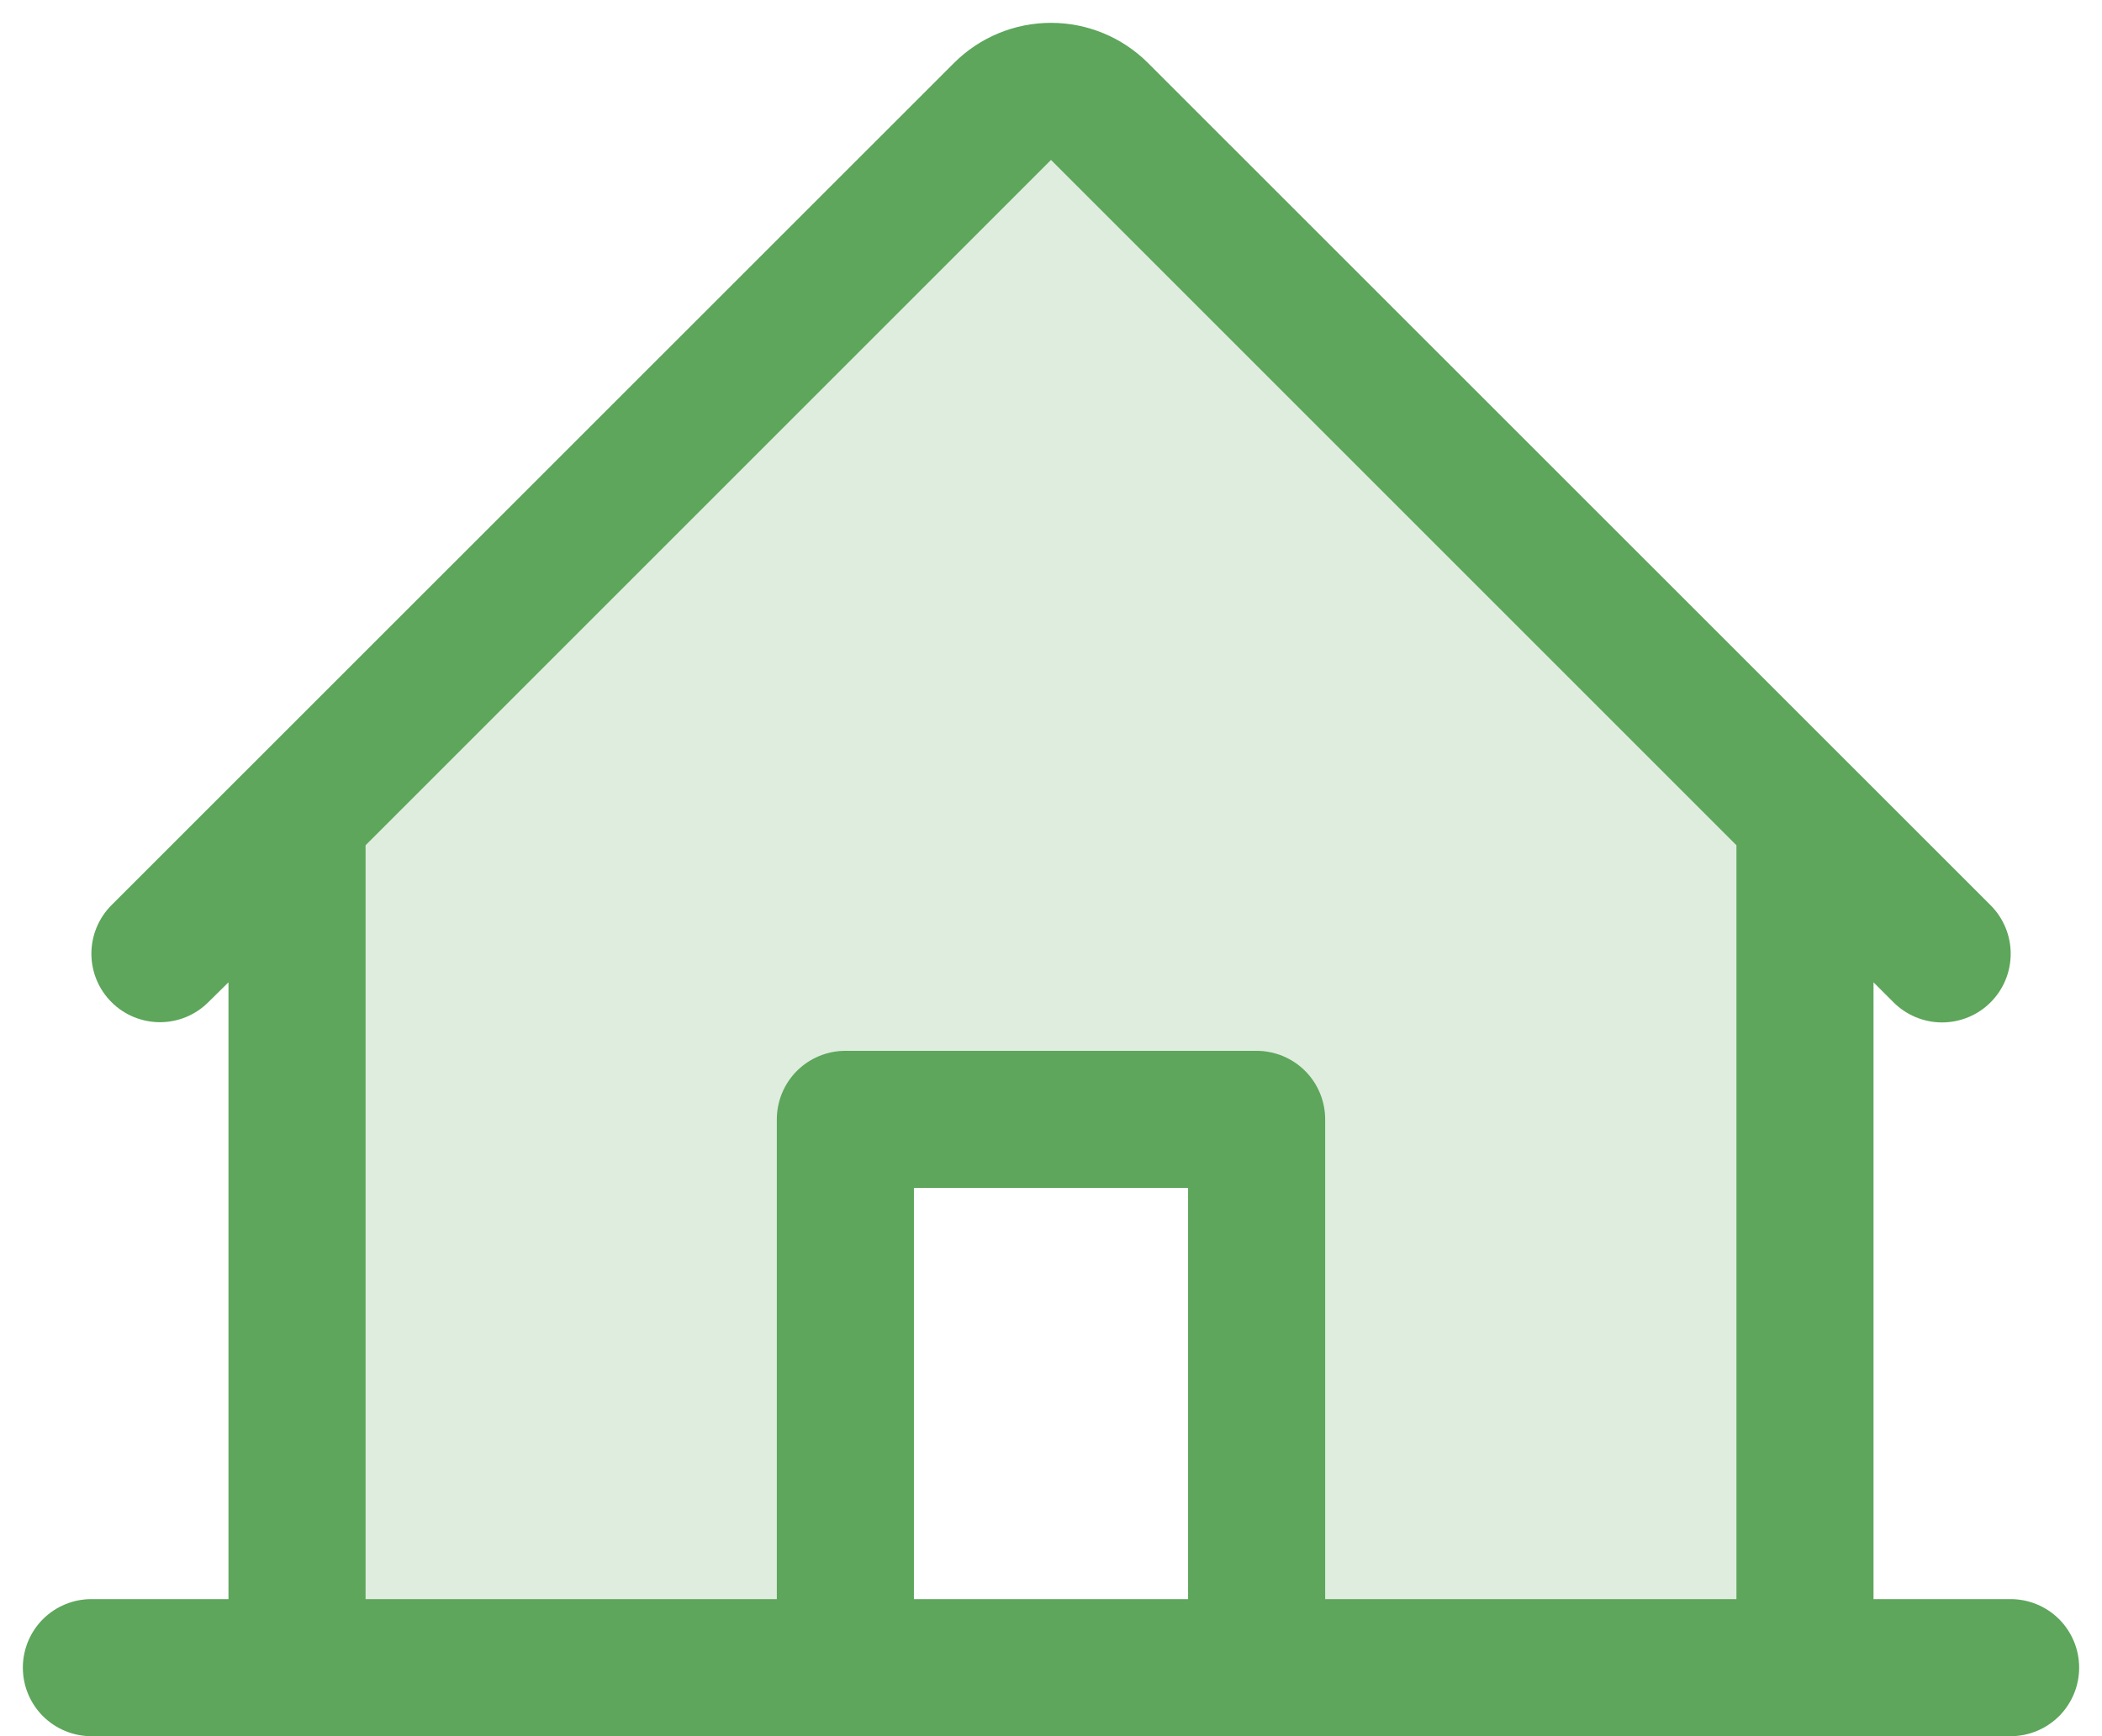<svg width="46" height="38" viewBox="0 0 46 38" fill="none" xmlns="http://www.w3.org/2000/svg">
<path opacity="0.2" d="M39.5 17.88V36.5H27.5V24.5H18.5V36.5H6.5V17.88L21.939 2.439C22.078 2.299 22.244 2.189 22.426 2.113C22.608 2.038 22.803 1.999 23 1.999C23.197 1.999 23.392 2.038 23.574 2.113C23.756 2.189 23.922 2.299 24.061 2.439L39.5 17.88Z" fill="#5DA65B"/>
<path d="M44 35H41V21.5L41.439 21.939C41.721 22.22 42.103 22.378 42.501 22.378C42.9 22.377 43.282 22.219 43.563 21.937C43.845 21.655 44.002 21.273 44.002 20.874C44.002 20.476 43.843 20.094 43.561 19.812L25.121 1.377C24.558 0.815 23.795 0.5 23 0.5C22.205 0.5 21.442 0.815 20.879 1.377L2.439 19.812C2.158 20.094 2 20.476 2 20.873C2 21.271 2.158 21.653 2.44 21.934C2.721 22.215 3.103 22.373 3.501 22.373C3.899 22.373 4.28 22.215 4.561 21.933L5 21.5V35H2C1.602 35 1.221 35.158 0.939 35.439C0.658 35.721 0.5 36.102 0.5 36.5C0.5 36.898 0.658 37.279 0.939 37.561C1.221 37.842 1.602 38 2 38H44C44.398 38 44.779 37.842 45.061 37.561C45.342 37.279 45.5 36.898 45.5 36.5C45.5 36.102 45.342 35.721 45.061 35.439C44.779 35.158 44.398 35 44 35ZM8 18.5L23 3.5L38 18.5V35H29V24.5C29 24.102 28.842 23.721 28.561 23.439C28.279 23.158 27.898 23 27.5 23H18.5C18.102 23 17.721 23.158 17.439 23.439C17.158 23.721 17 24.102 17 24.5V35H8V18.5ZM26 35H20V26H26V35Z" fill="#5DA65B"/>
</svg>
